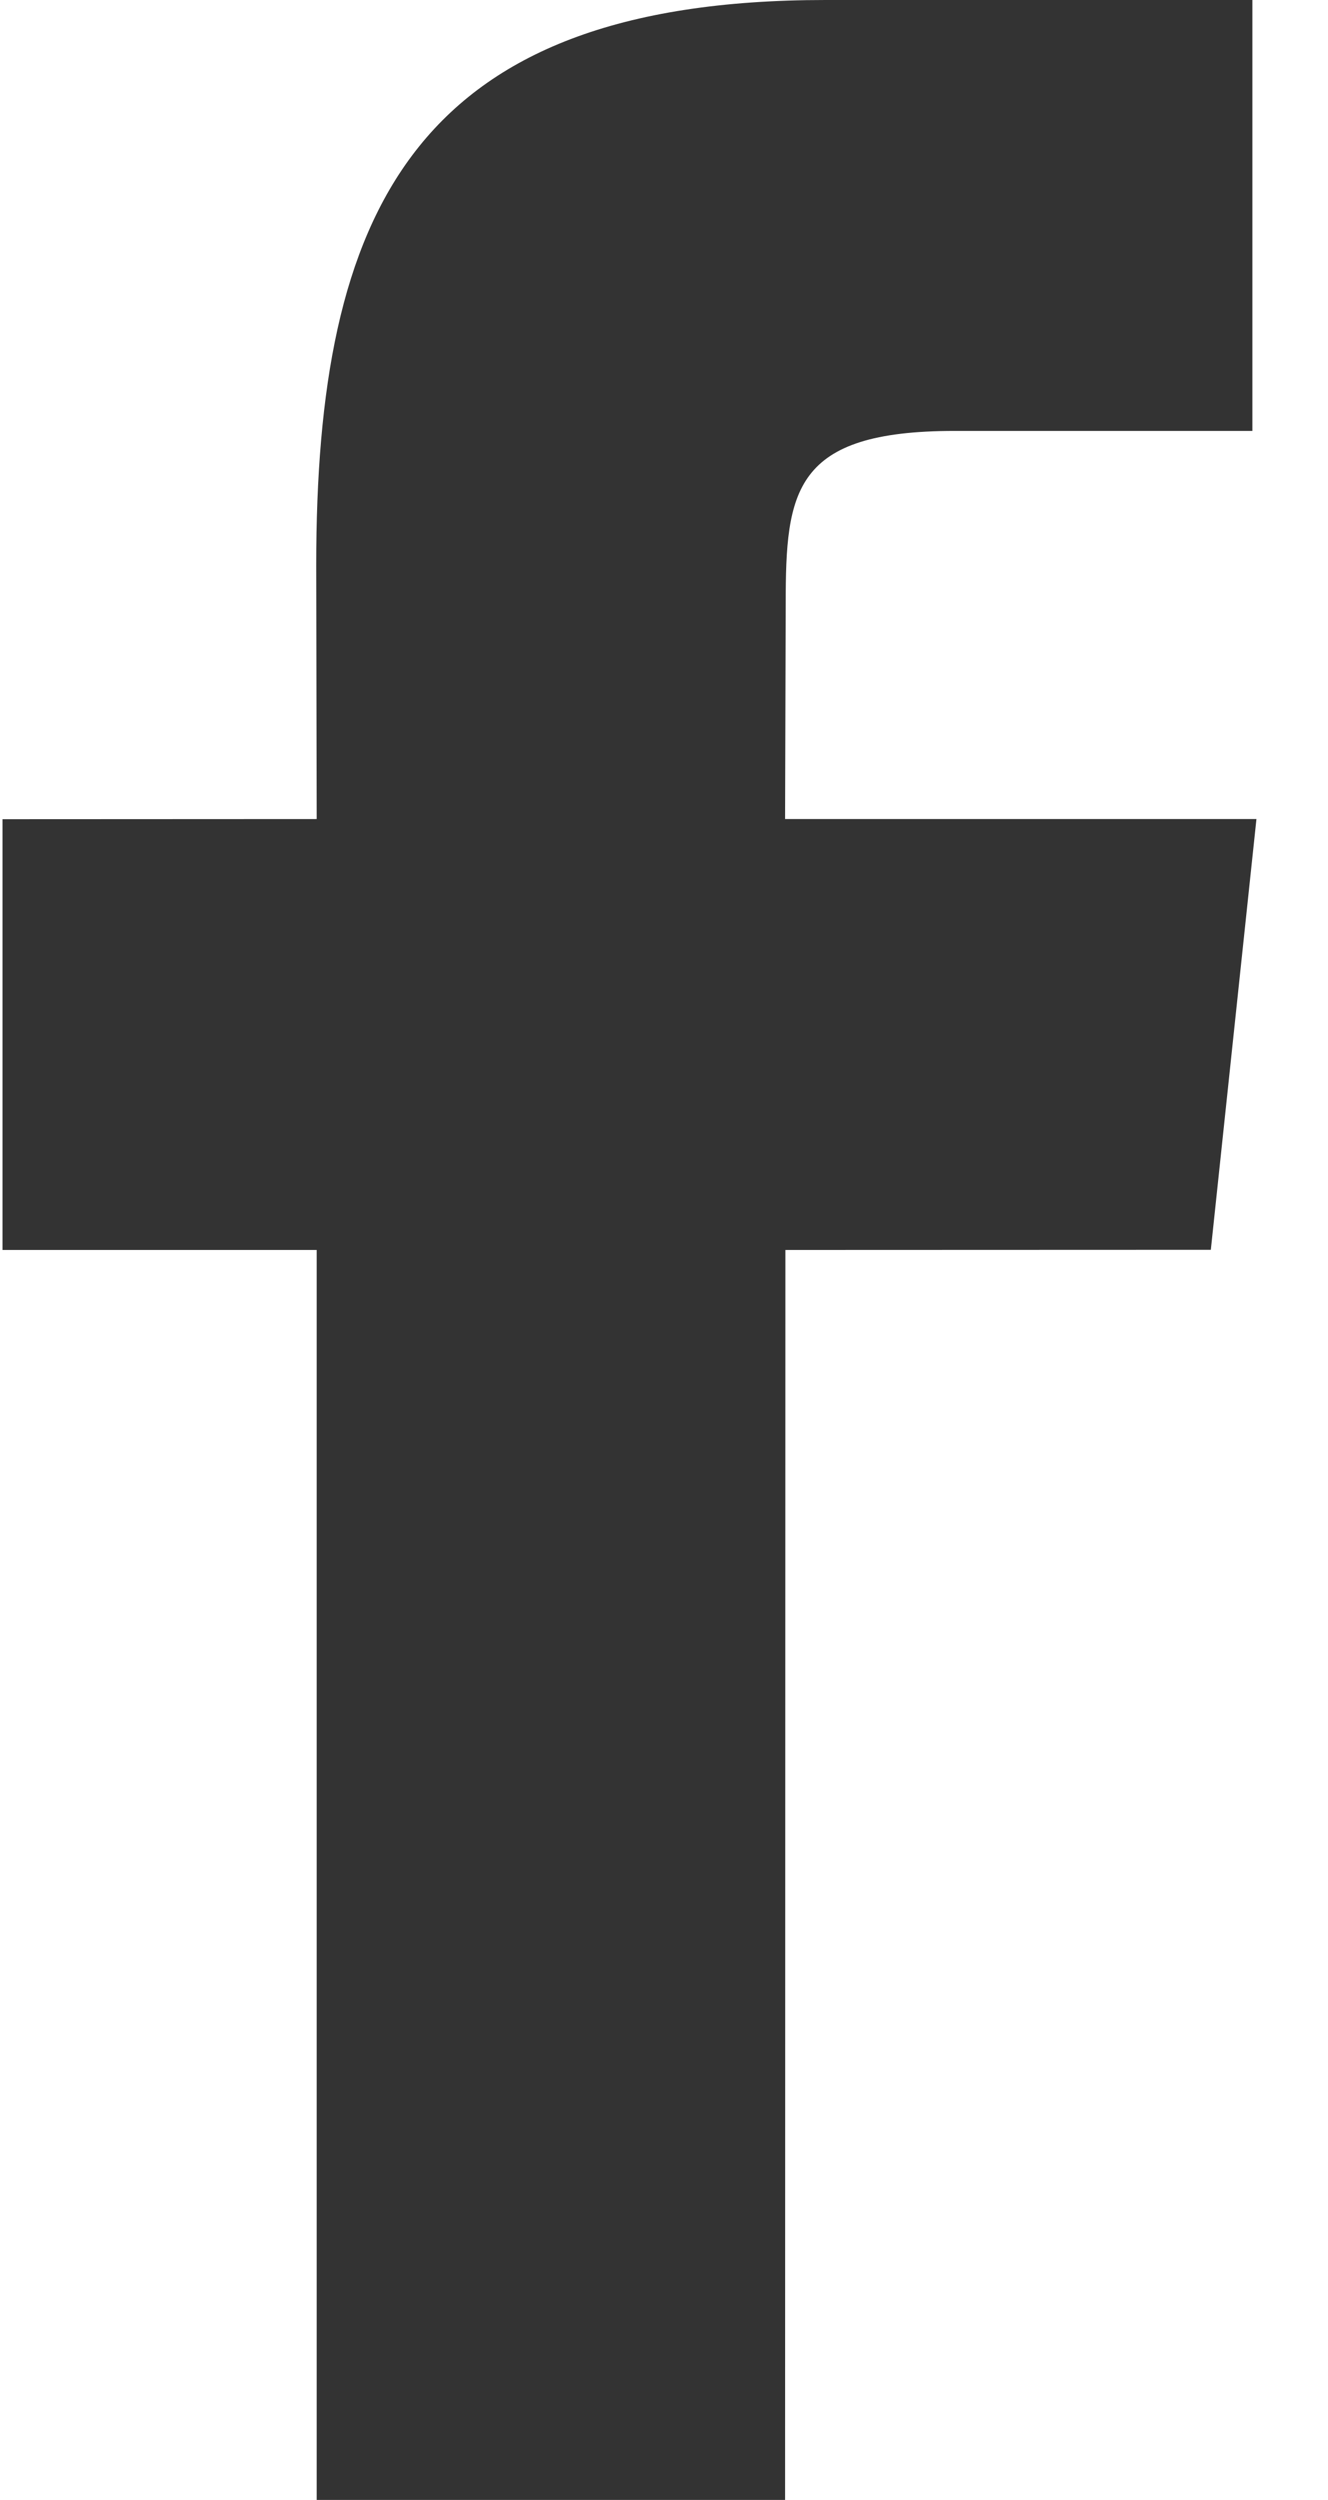 <svg width="17" height="32" viewBox="0 0 17 32" fill="none" xmlns="http://www.w3.org/2000/svg">
<path d="M4.054 32H10.05L10.054 16L15.5 15.998L16.084 10.484H10.05L10.058 7.724C10.058 6.286 10.156 5.516 12.22 5.516H16.032V0H10.566C5.268 0 4.048 2.738 4.048 7.236L4.054 10.484L0.032 10.486V16H4.054V32Z" fill="#333333"/>
</svg>
